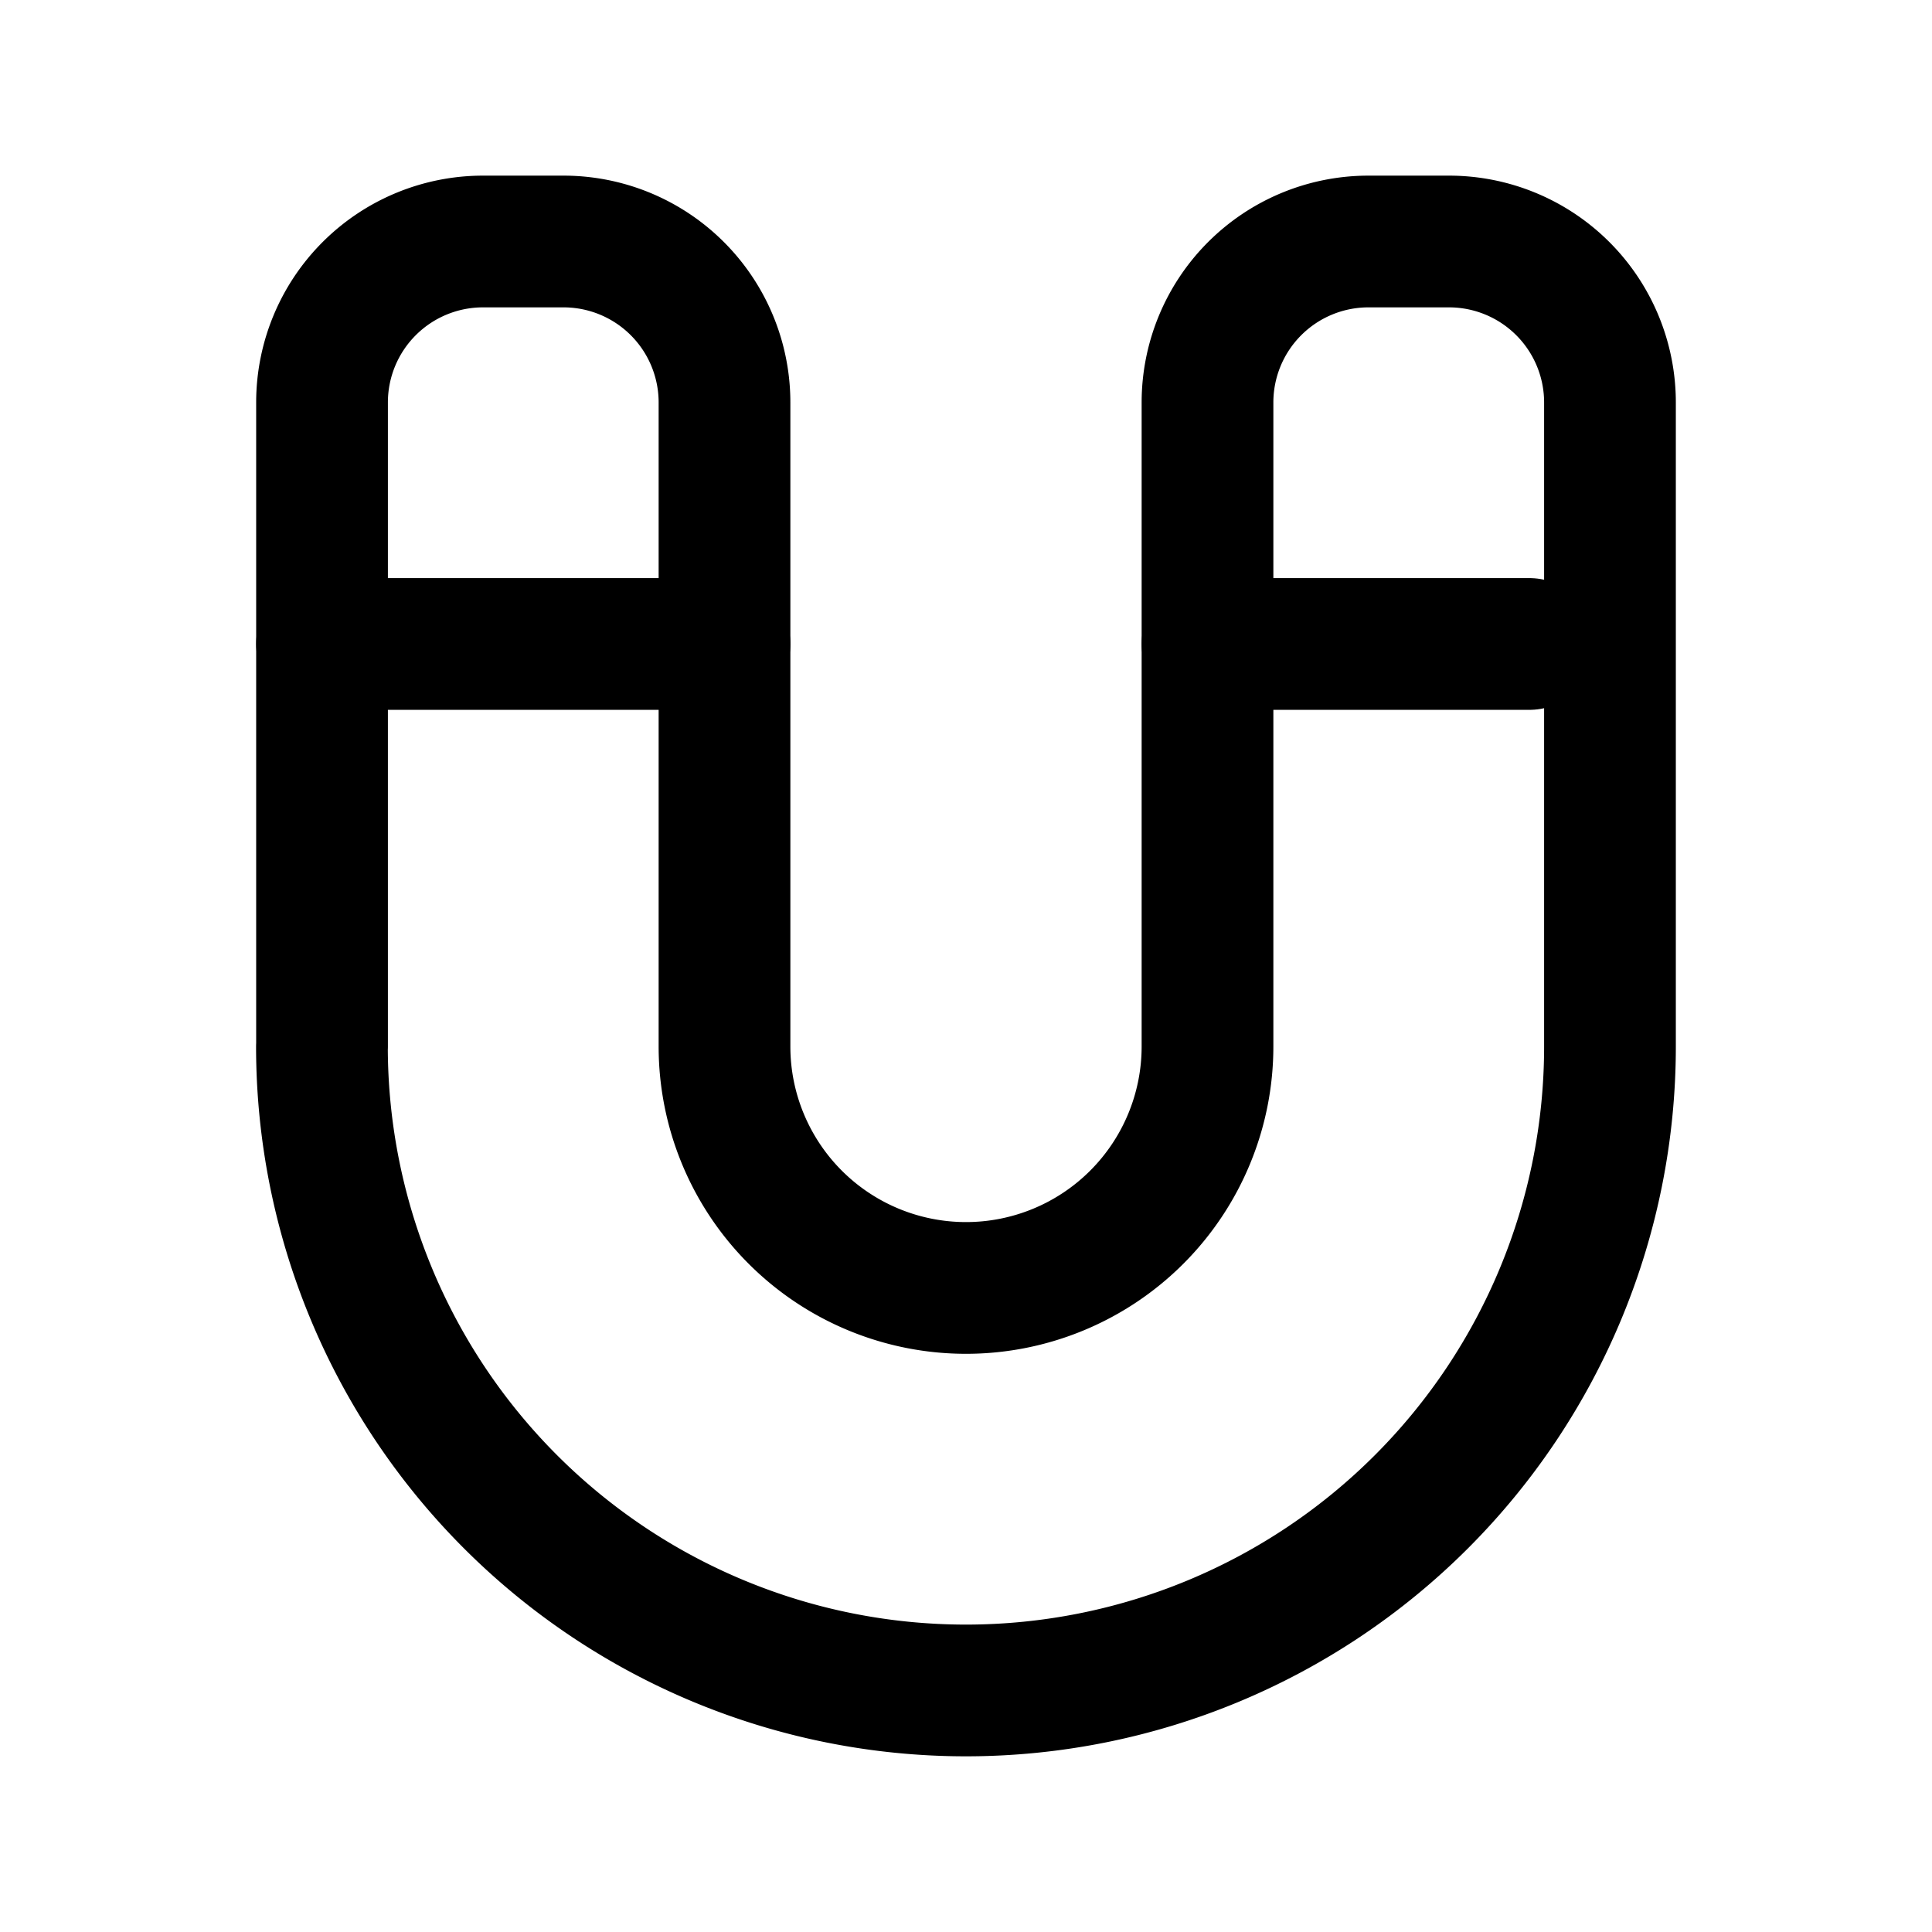 <?xml version="1.0" encoding="UTF-8" standalone="no"?>
<svg
   width="22"
   height="22"
   viewBox="0 0 22 22"
   fill="none"
   stroke="currentColor"
   stroke-width="1.5"
   stroke-linecap="round"
   stroke-linejoin="round"
   class="icon icon-tabler icons-tabler-outline icon-tabler-magnet"
   version="1.1"
   id="svg4"
   sodipodi:docname="grid-snap-24.svg"
   inkscape:version="1.4 (e7c3feb100, 2024-10-09)"
   xmlns:inkscape="http://www.inkscape.org/namespaces/inkscape"
   xmlns:sodipodi="http://sodipodi.sourceforge.net/DTD/sodipodi-0.dtd"
   xmlns="http://www.w3.org/2000/svg"
   xmlns:svg="http://www.w3.org/2000/svg">
  <defs
     id="defs4" />
  <sodipodi:namedview
     id="namedview4"
     pagecolor="#505050"
     bordercolor="#eeeeee"
     borderopacity="1"
     inkscape:showpageshadow="0"
     inkscape:pageopacity="0"
     inkscape:pagecheckerboard="0"
     inkscape:deskcolor="#505050"
     inkscape:zoom="17.530356"
     inkscape:cx="1.5116636"
     inkscape:cy="7.2445764"
     inkscape:window-width="2560"
     inkscape:window-height="1376"
     inkscape:window-x="0"
     inkscape:window-y="0"
     inkscape:window-maximized="1"
     inkscape:current-layer="svg4" />
  <path
     stroke="none"
     d="M 0,0 H 22 V 22 H 0 Z"
     fill="none"
     id="path1"
     style="stroke-width:1.375" />
  <path
     d="M 3.667,11.917 V 4.583 A 1.833,1.833 0 0 1 5.5,2.75 H 6.417 A 1.833,1.833 0 0 1 8.25,4.583 v 7.333 a 2.75,2.75 0 0 0 5.5,0 V 4.583 A 1.833,1.833 0 0 1 15.583,2.75 H 16.5 a 1.833,1.833 0 0 1 1.833,1.833 v 7.333 a 7.333,7.333 0 0 1 -14.667,0"
     id="path2"
     style="stroke-width:1.5;stroke-dasharray:none" />
  <path
     d="M 3.667,7.333 H 8.25"
     id="path3"
     style="stroke-width:1.5;stroke-dasharray:none" />
  <path
     d="m 13.75,7.333 h 3.667"
     id="path4"
     style="stroke-width:1.5;stroke-dasharray:none" />
</svg>
